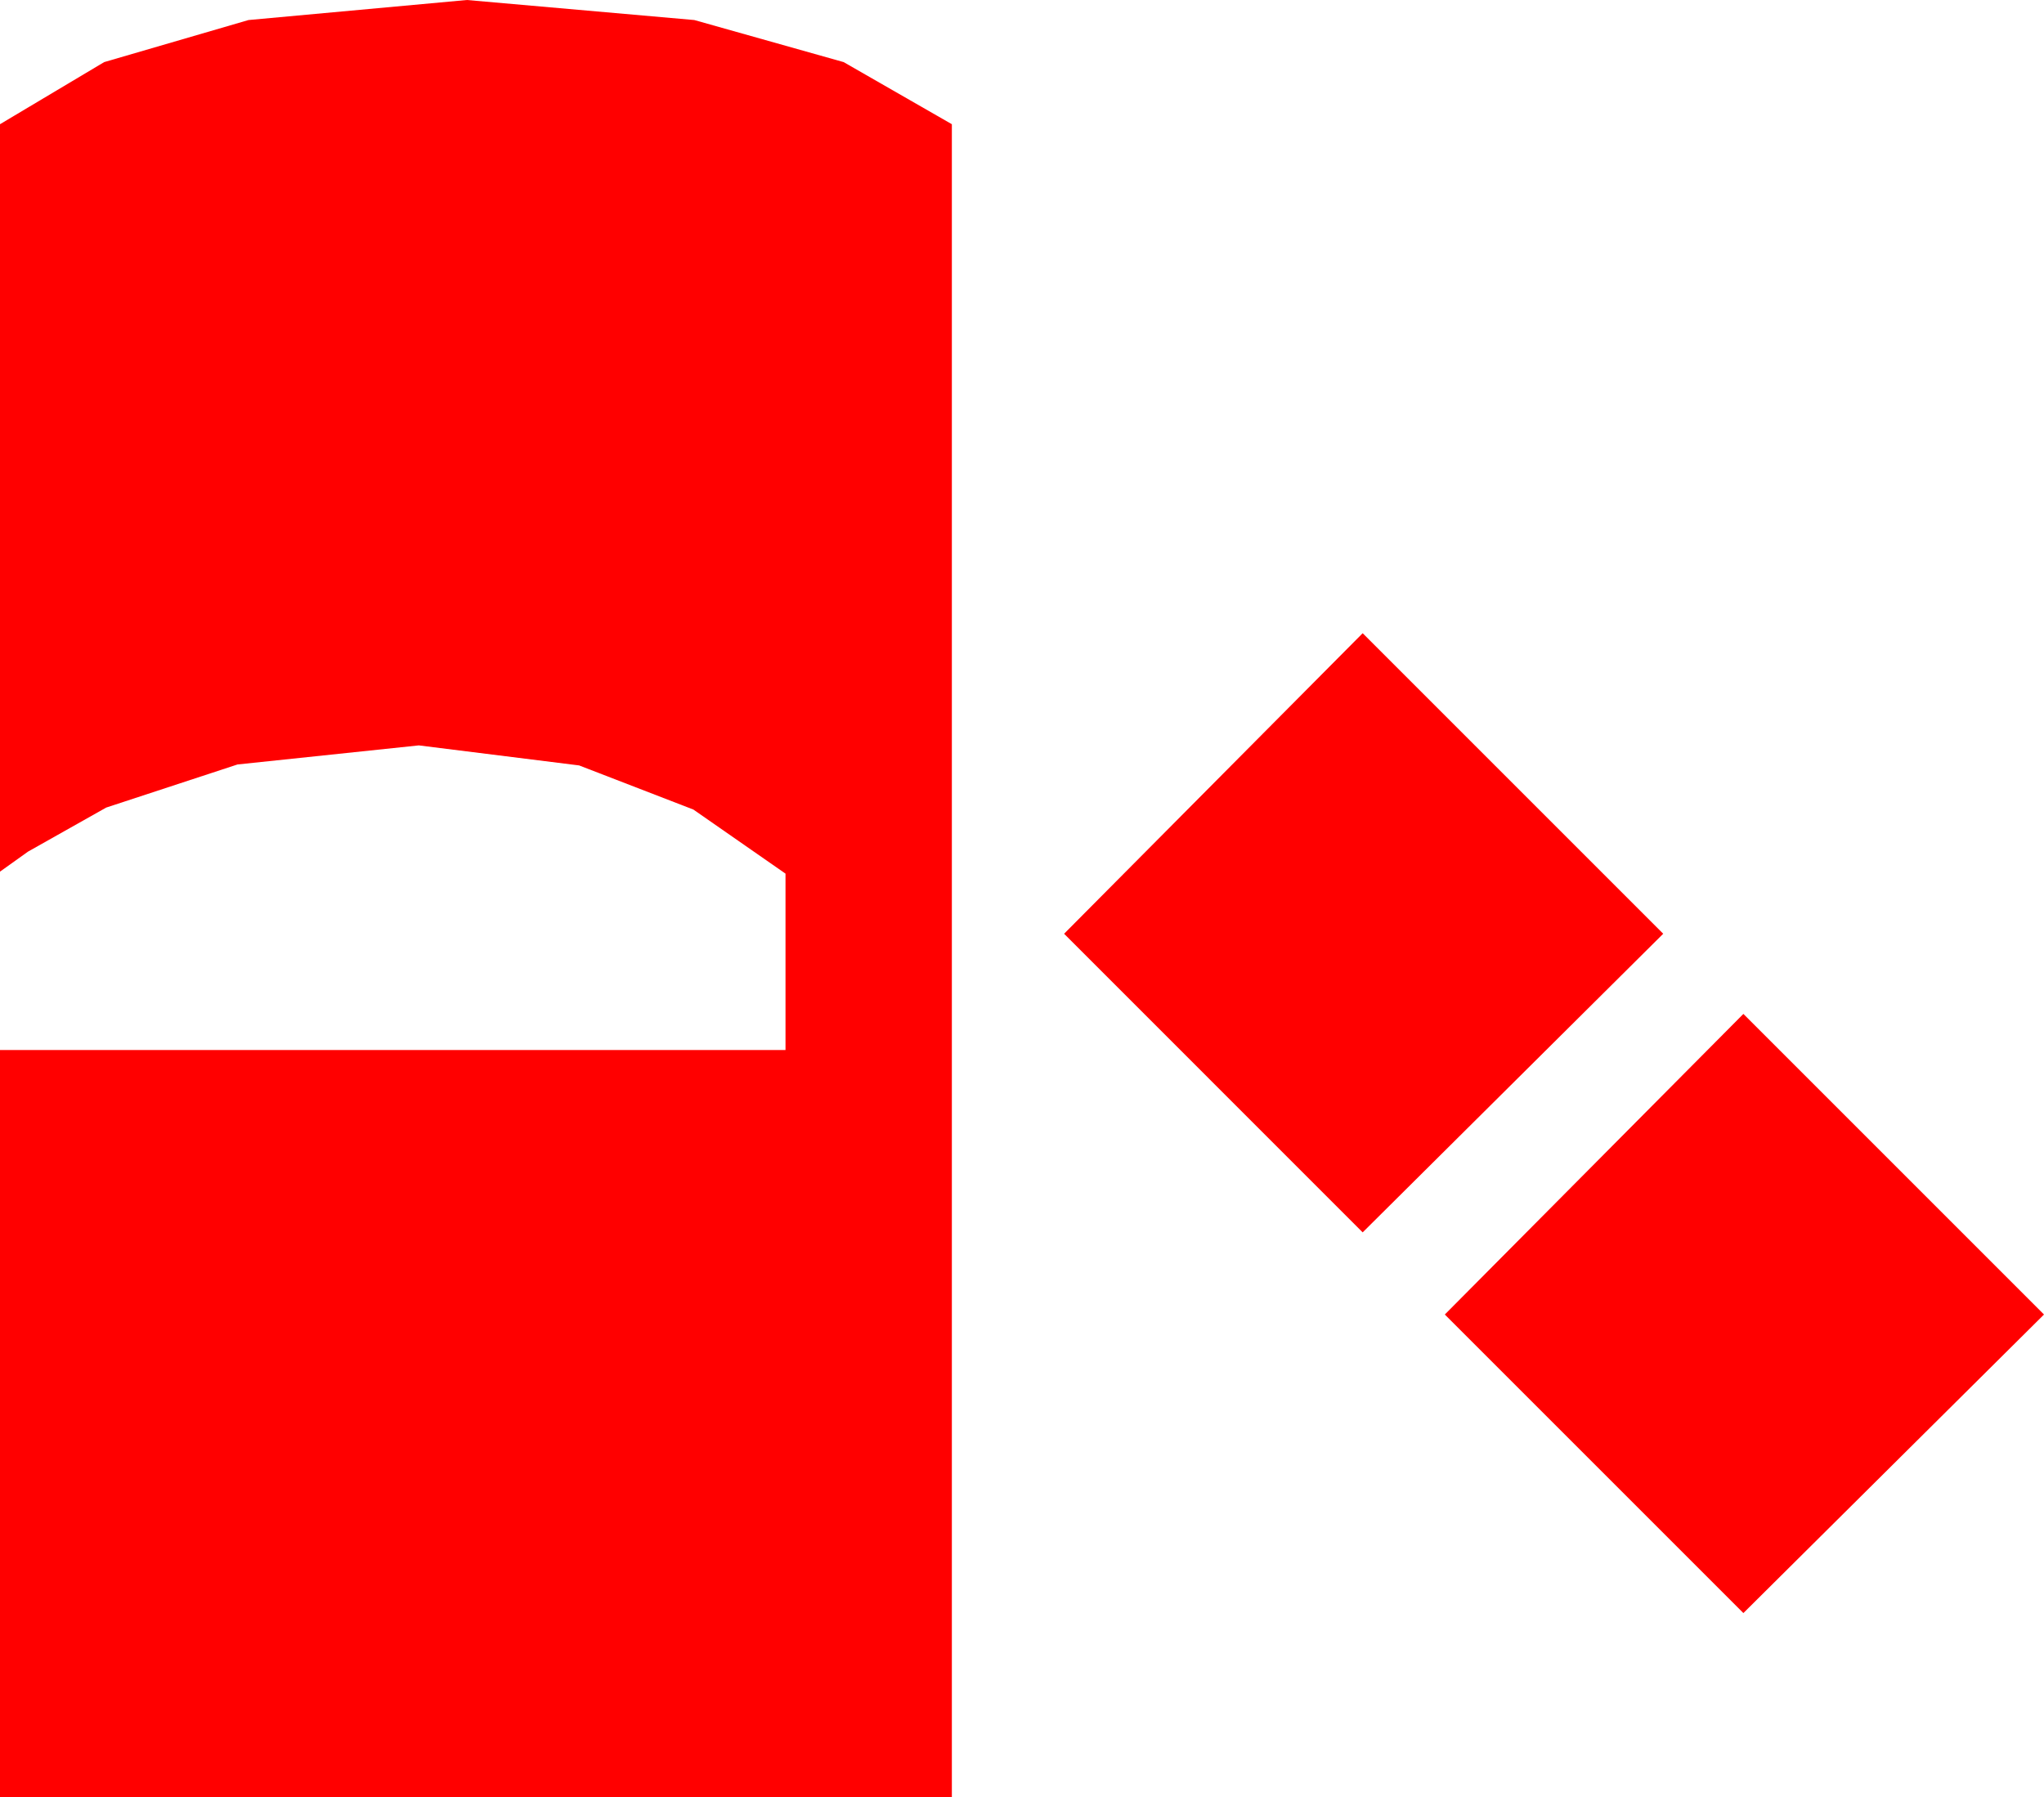 <?xml version="1.0" encoding="utf-8"?>
<!DOCTYPE svg PUBLIC "-//W3C//DTD SVG 1.1//EN" "http://www.w3.org/Graphics/SVG/1.1/DTD/svg11.dtd">
<svg width="29.883" height="26.279" xmlns="http://www.w3.org/2000/svg" xmlns:xlink="http://www.w3.org/1999/xlink" xmlns:xml="http://www.w3.org/XML/1998/namespace" version="1.1">
  <g>
    <g>
      <path style="fill:#FF0000;fill-opacity:1" d="M25.488,14.824L29.883,19.219 25.488,23.584 21.123,19.219 25.488,14.824z M19.922,9.258L24.316,13.652 19.922,18.018 15.557,13.652 19.922,9.258z M6.826,0L10.151,0.293 12.334,0.908 13.916,1.816 13.916,26.279 0,26.279 0,15.352 11.484,15.352 11.484,12.773 10.137,11.836 8.467,11.191 6.123,10.898 3.472,11.177 1.553,11.807 0.41,12.451 0,12.744 0,1.816 1.523,0.908 3.633,0.293 6.826,0z" />
    </g>
  </g>
</svg>